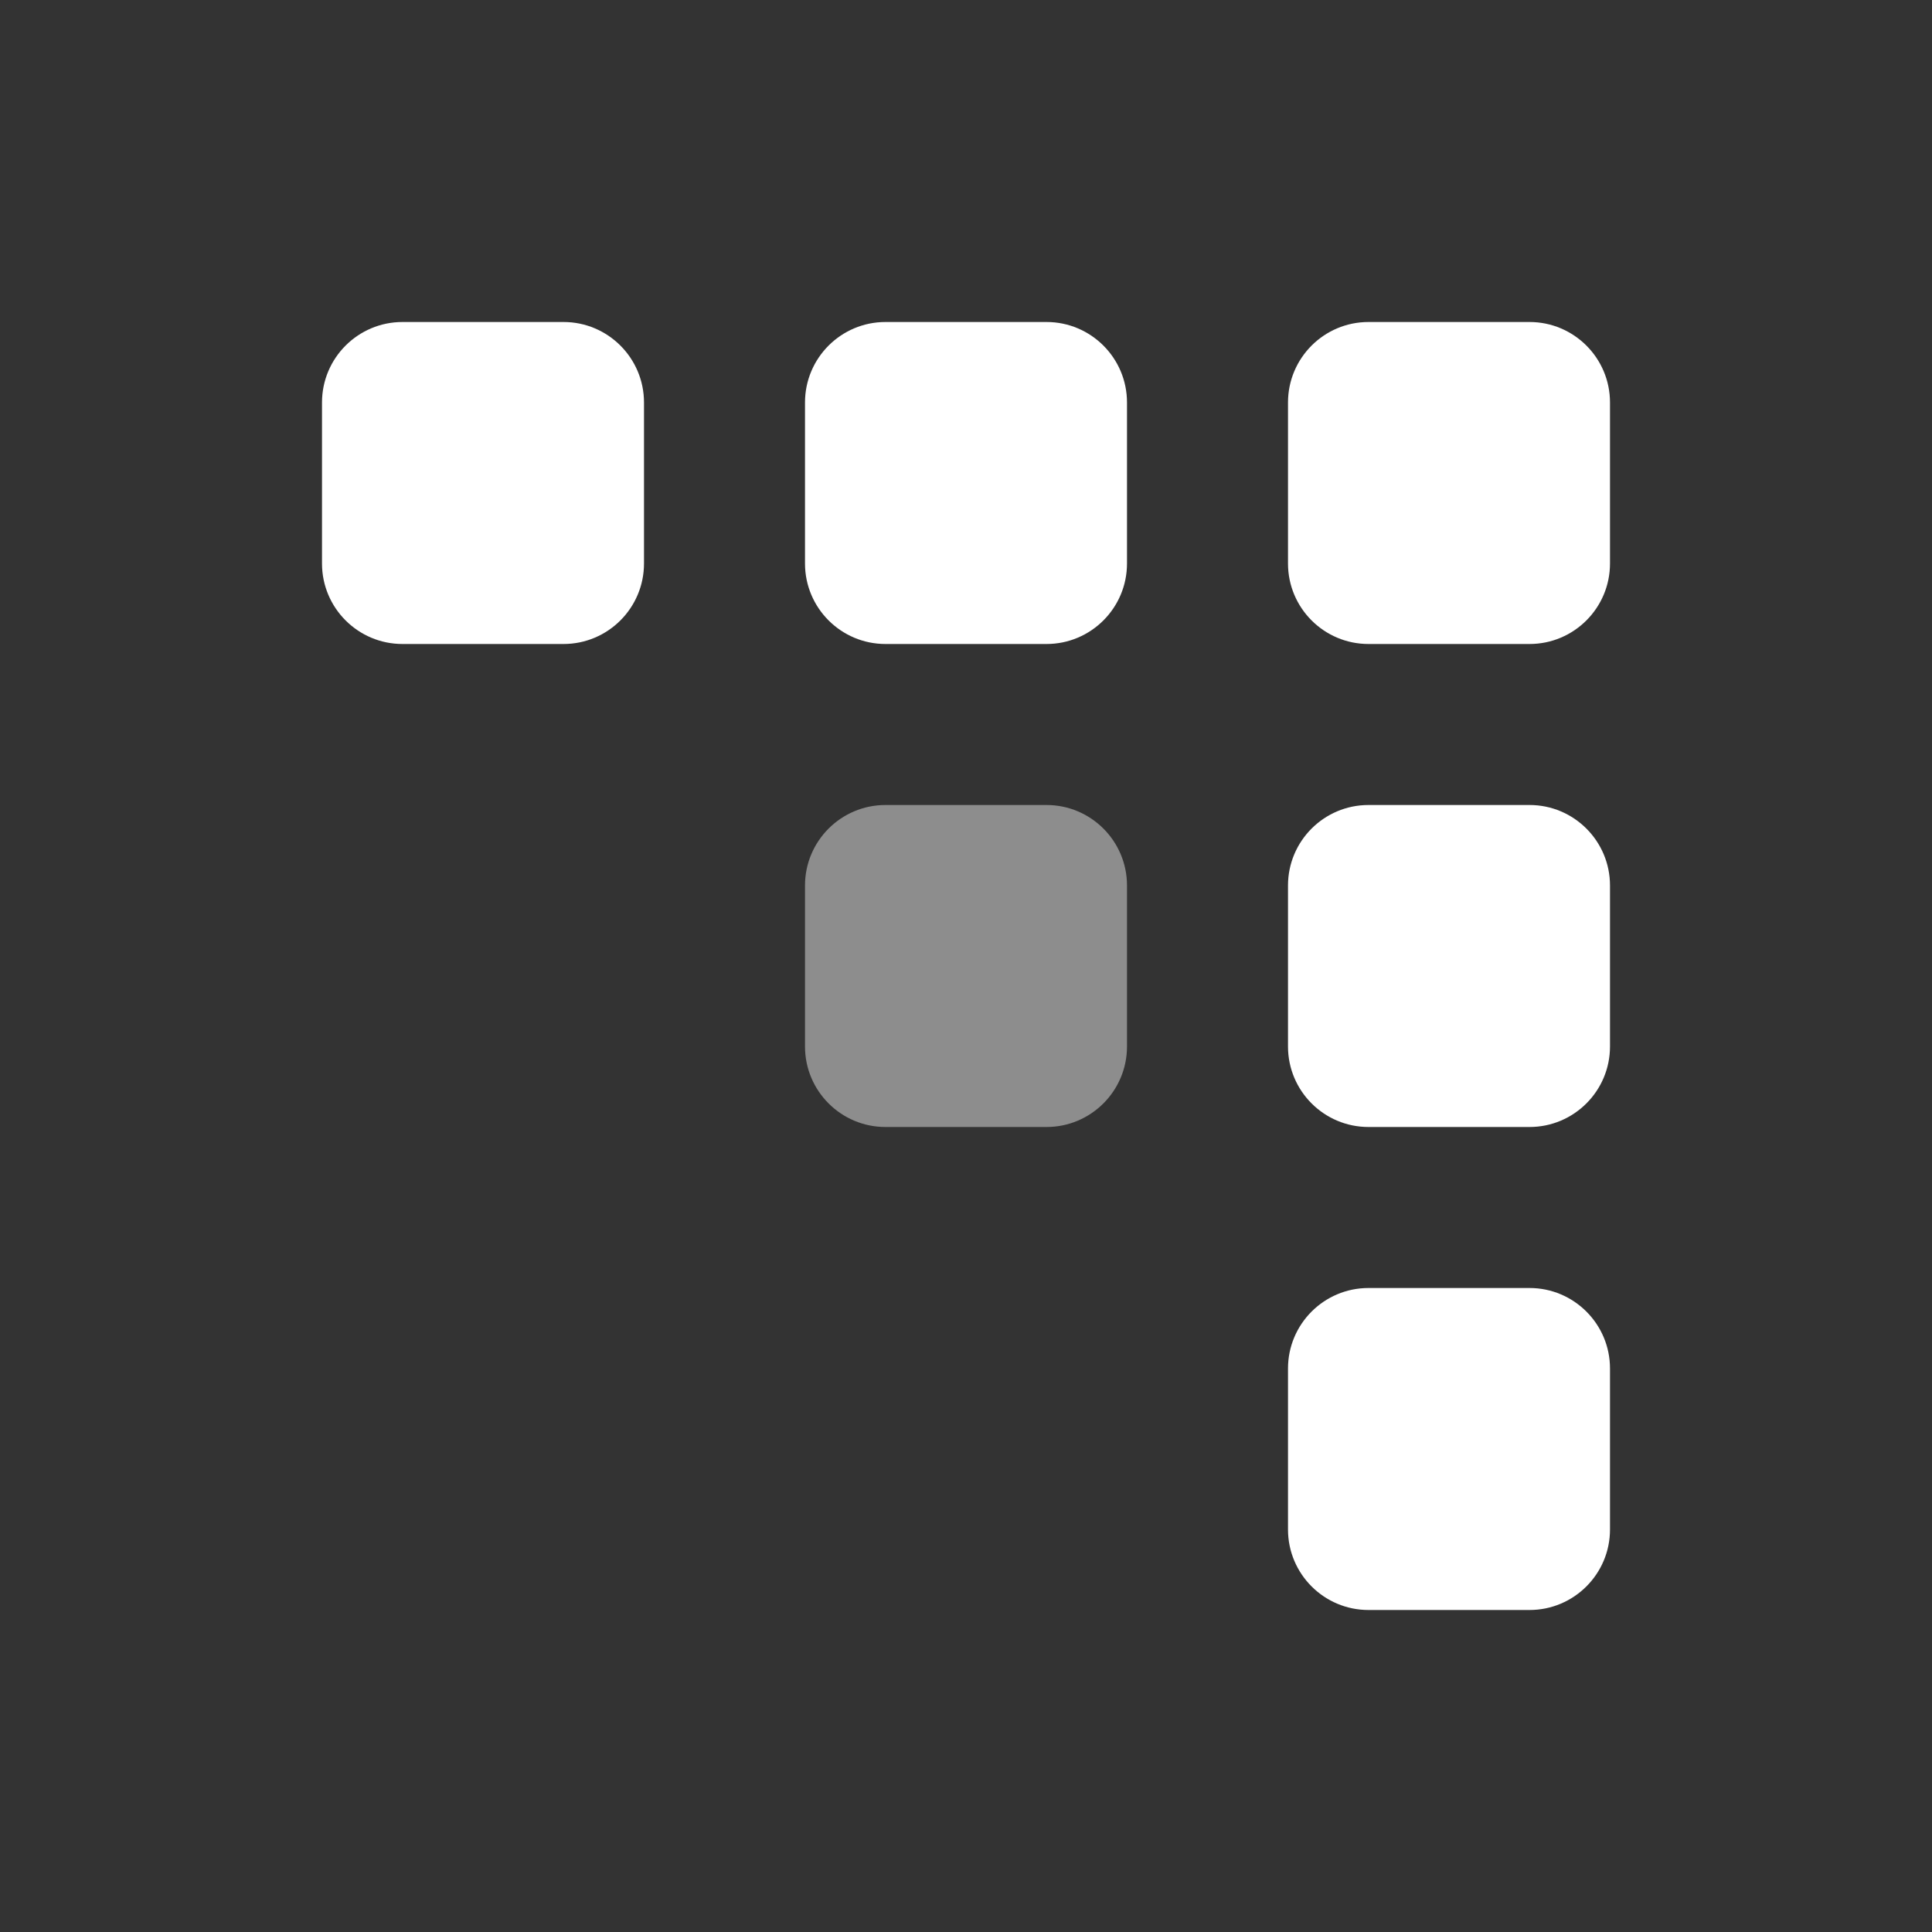 <svg viewBox="0 0 24 24" fill="none" xmlns="http://www.w3.org/2000/svg">
<rect x="0" y="0" width="24" height="24" fill="#333333" stroke="none"/>
<path d="M16 7V5C16 4.448 16.448 4 17 4H19C19.552 4 20 4.448 20 5V7C20 7.552 19.552 8 19 8H17C16.448 8 16 7.552 16 7Z" fill="white"/>
<path d="M10 7V5C10 4.448 10.448 4 11 4H13C13.552 4 14 4.448 14 5V7C14 7.552 13.552 8 13 8H11C10.448 8 10 7.552 10 7Z" fill="white"/>
<path d="M16 13V11C16 10.448 16.448 10 17 10H19C19.552 10 20 10.448 20 11V13C20 13.552 19.552 14 19 14H17C16.448 14 16 13.552 16 13Z" fill="white"/>
<path opacity="0.44" d="M10 13V11C10 10.448 10.448 10 11 10H13C13.552 10 14 10.448 14 11V13C14 13.552 13.552 14 13 14H11C10.448 14 10 13.552 10 13Z" fill="white"/>
<path d="M4 7V5C4 4.448 4.448 4 5 4H7C7.552 4 8 4.448 8 5V7C8 7.552 7.552 8 7 8H5C4.448 8 4 7.552 4 7Z" fill="white"/>
<path d="M16 19V17C16 16.448 16.448 16 17 16H19C19.552 16 20 16.448 20 17V19C20 19.552 19.552 20 19 20H17C16.448 20 16 19.552 16 19Z" fill="white"/>
</svg>
